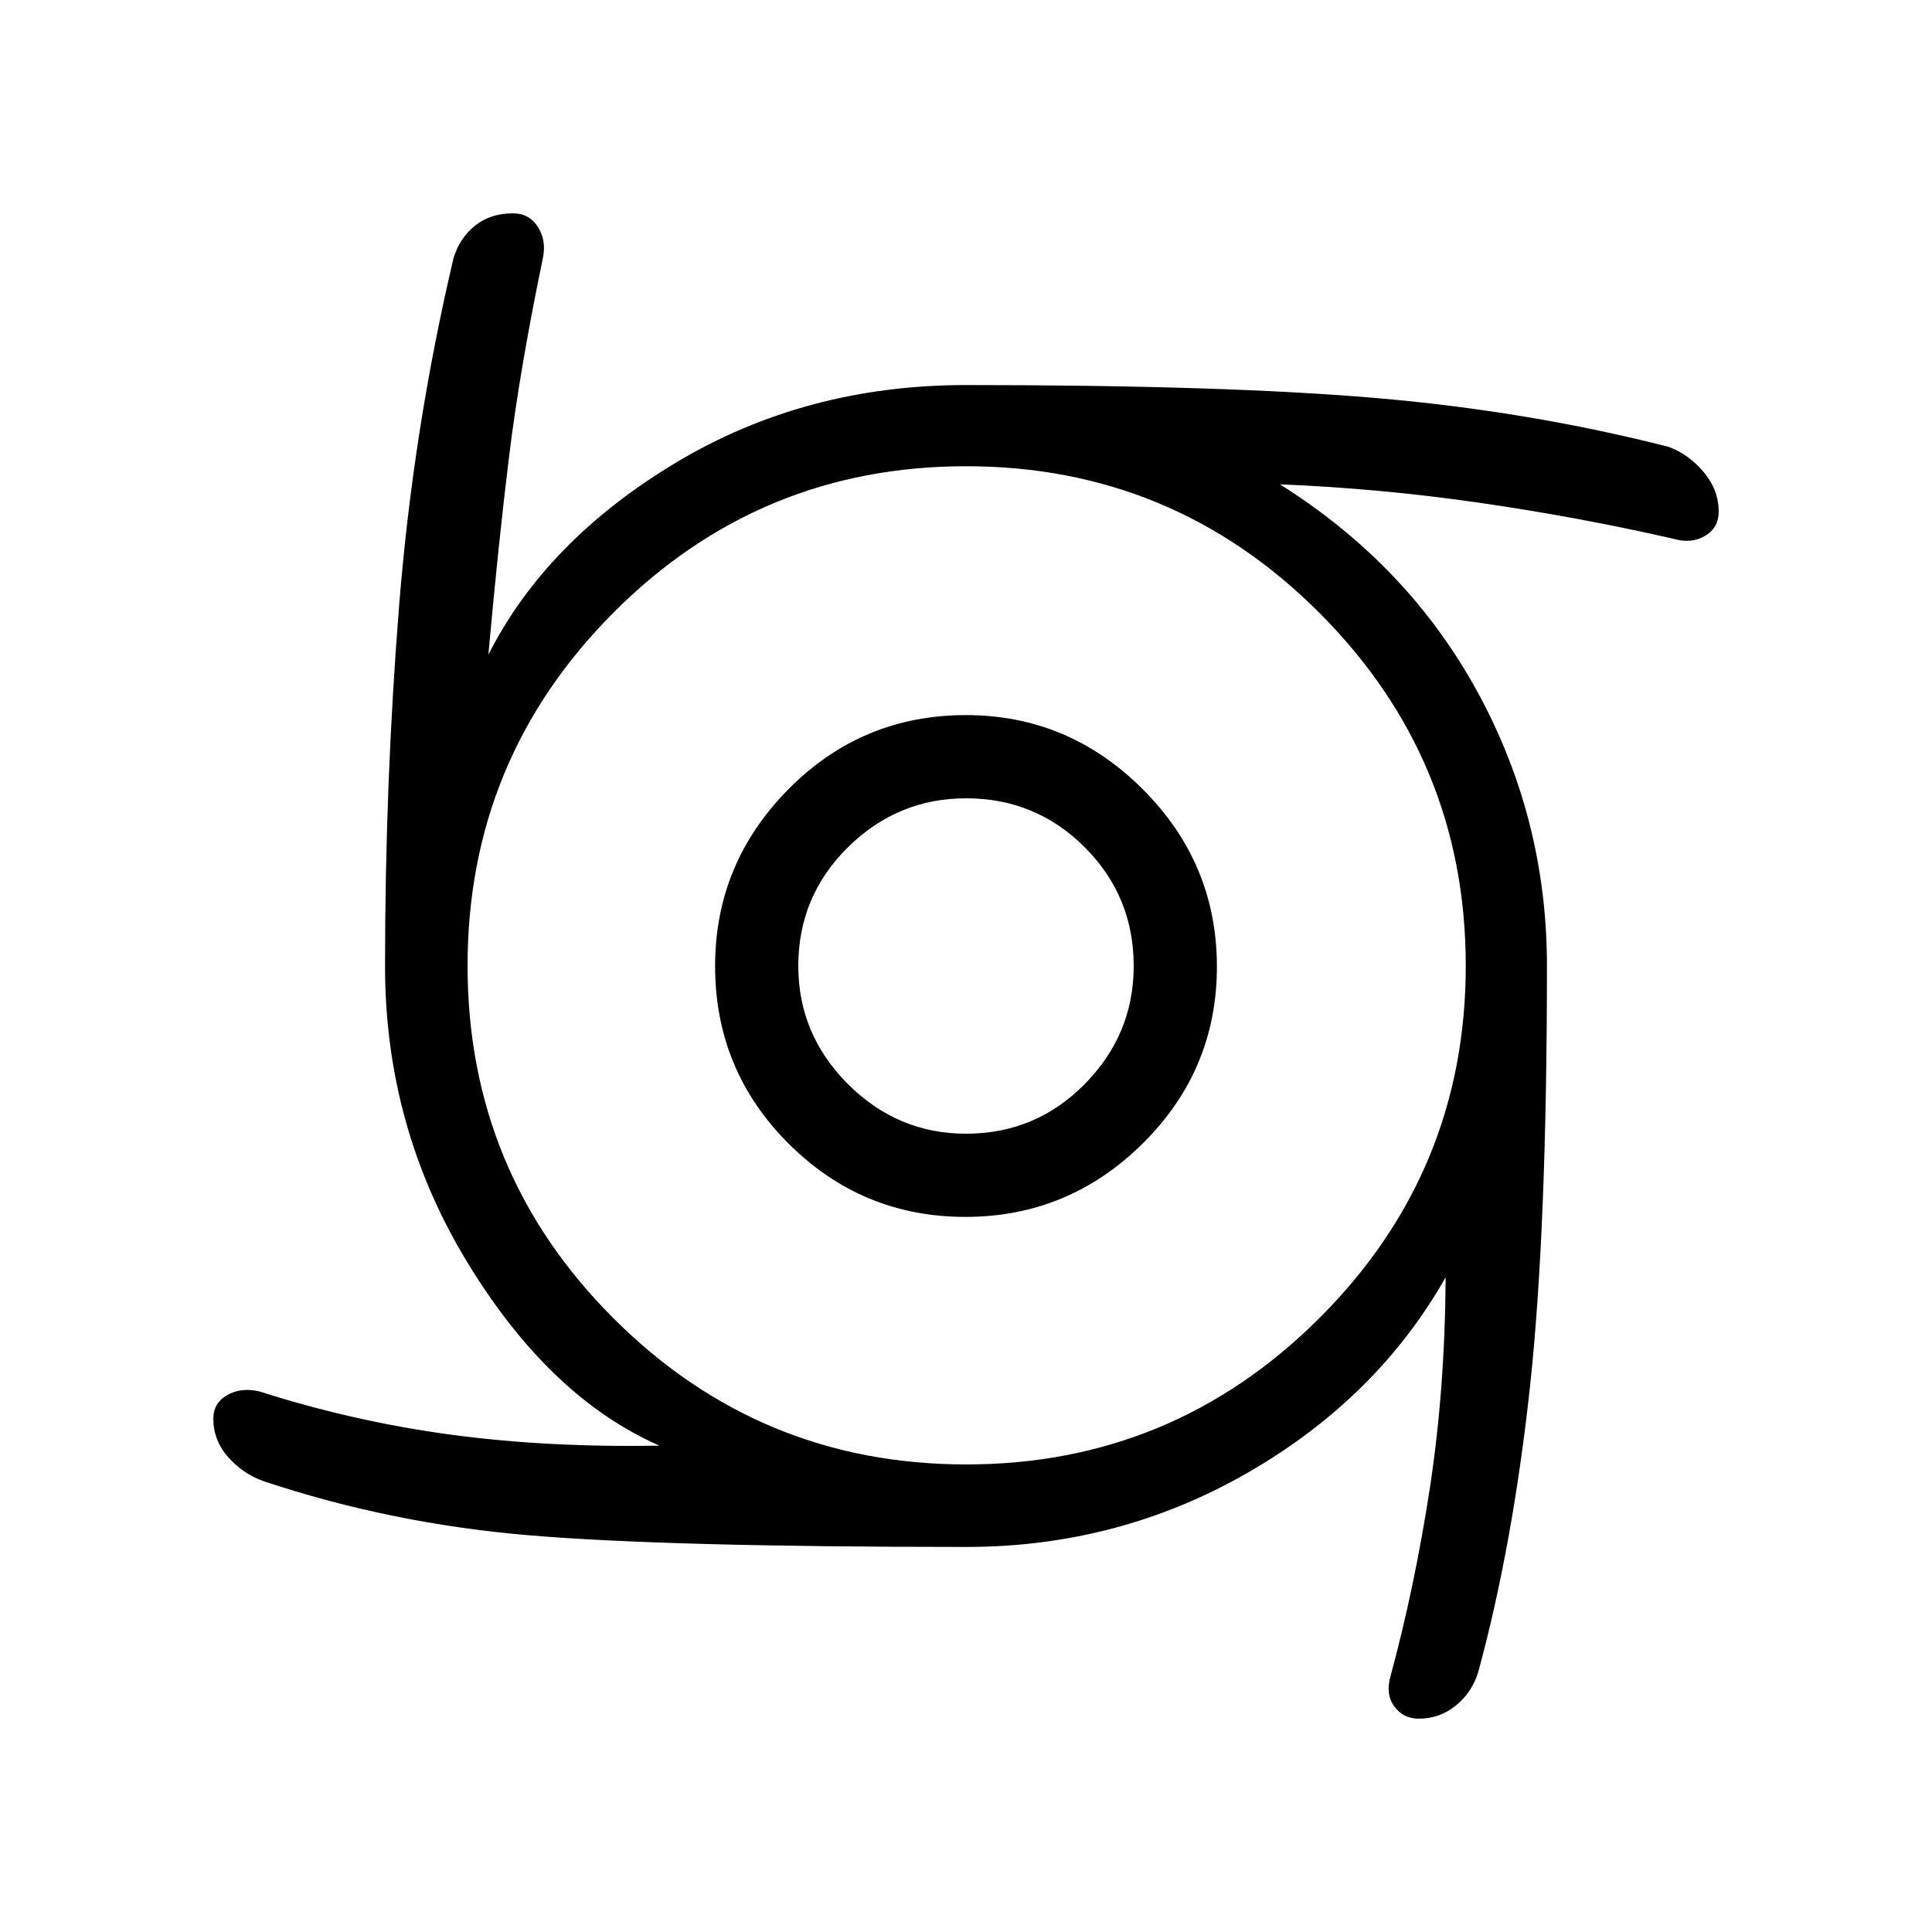 <svg xmlns="http://www.w3.org/2000/svg" height="40" viewBox="0 -960 960 960" width="40"><path d="M479.67-355.33q-51.34 0-87.84-36.43-36.5-36.42-36.5-88.24 0-51 36.43-87.83 36.42-36.84 88.24-36.84 51 0 87.83 36.84 36.84 36.83 36.84 88.16 0 51.34-36.84 87.84-36.83 36.5-88.16 36.5Zm.33-41.34q34.67 0 59-24.66Q563.33-446 563.33-480q0-34.67-24.33-59t-59-24.33q-34 0-58.67 24.33-24.66 24.33-24.66 59 0 34 24.66 58.67Q446-396.67 480-396.67Zm.12 205.34q-149.45 0-217.79-5.84Q194-203 131-224q-10.33-3.67-17.67-12-7.33-8.33-7.33-19.06 0-7.78 6.83-11.69 6.84-3.92 15.84-1.92 46.92 14.98 94.96 21.49 48.04 6.51 104.04 5.51-54.67-24-95.5-91.16-40.84-67.17-40.84-146.93 0-91.91 7-179.41t27-172.46q3-10.04 10.67-16.2 7.67-6.17 18.85-6.17 8.15 0 12.48 6.83 4.34 6.84 2.34 15.84-11.34 54.66-16.67 97.83-5.33 43.17-10.33 98.83 28.66-56.66 93-95.33Q400-768.67 480-768.67q129 0 204.33 6.5Q759.67-755.67 829-738q9.89 3.55 17.44 12.44 7.56 8.89 7.56 19.86 0 7.98-6.83 12.01-6.84 4.02-15.84 1.36-46.66-10.67-96.16-17.84-49.5-7.16-99.17-9.16 63.67 40 98.17 103.16Q768.67-553 768.67-480q0 131.67-8.5 209.67t-25.5 140.66q-3 10.34-11.09 17Q715.49-106 705-106q-7.81 0-12.24-6.17-4.43-6.16-1.76-15.16 12-44.34 19.5-93.34t7.83-104.66q-34 60-98.16 97-64.17 37-140.05 37Zm0-41q102.55 0 175.38-72.62t72.83-175.17q0-102.55-72.75-175.38-72.76-72.83-175.5-72.83-102.75 0-175.25 72.75-72.5 72.76-72.5 175.5 0 102.75 72.62 175.25t175.17 72.5Z"/></svg>